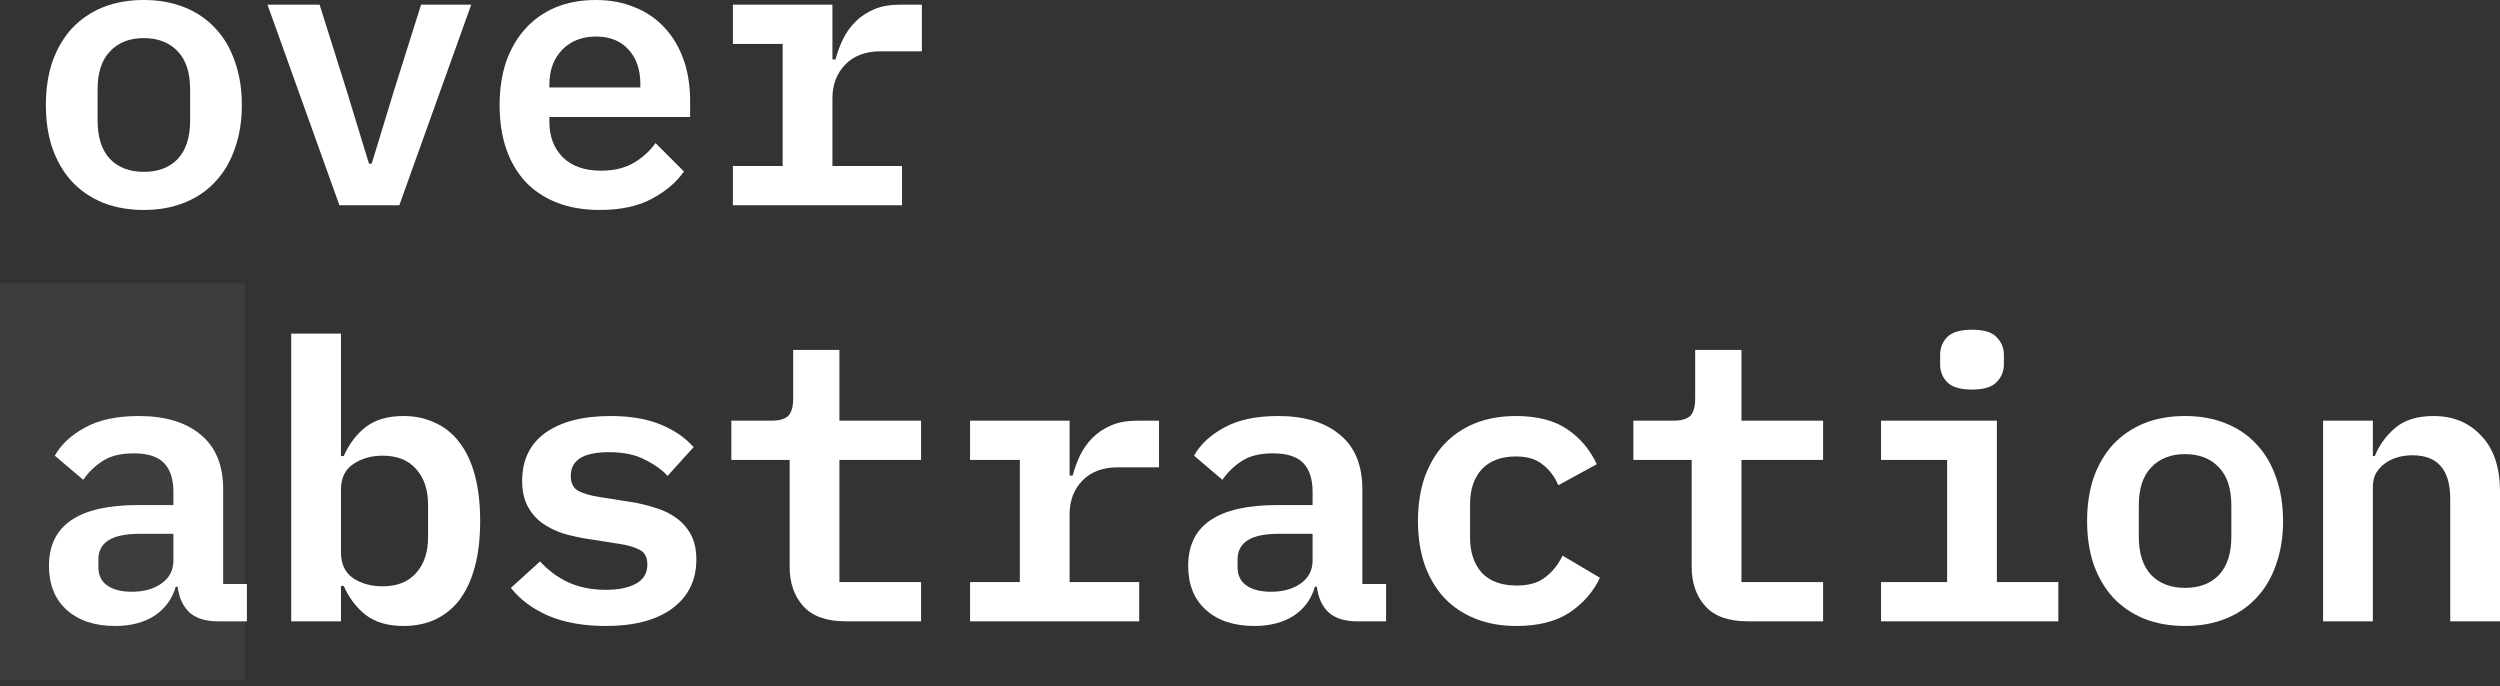 <svg width="368" height="101" viewBox="0 0 368 101" fill="none" xmlns="http://www.w3.org/2000/svg">
<rect x="0" y="0" width="368" height="101" fill="#333333" stroke="none"/>
<rect y="41.665" width="36.056" height="58.376" fill="white" fill-opacity="0.05"/>
<path d="M32.05 91.457C30.257 91.457 28.864 91.018 27.872 90.14C26.918 89.225 26.346 87.965 26.155 86.363H25.869C25.335 88.194 24.285 89.625 22.721 90.655C21.157 91.647 19.23 92.143 16.941 92.143C13.965 92.143 11.599 91.361 9.844 89.797C8.089 88.233 7.211 86.058 7.211 83.272C7.211 77.32 11.58 74.344 20.317 74.344H25.526V72.398C25.526 70.529 25.068 69.117 24.152 68.163C23.236 67.209 21.748 66.732 19.688 66.732C17.818 66.732 16.311 67.095 15.166 67.82C14.022 68.545 13.049 69.48 12.248 70.624L8.07 67.076C8.985 65.435 10.454 64.062 12.477 62.955C14.537 61.81 17.189 61.238 20.432 61.238C24.324 61.238 27.357 62.154 29.532 63.985C31.745 65.778 32.851 68.468 32.851 72.055V85.962H36.342V91.457H32.05ZM19.402 87.107C21.157 87.107 22.607 86.706 23.751 85.905C24.934 85.066 25.526 83.94 25.526 82.528V78.579H20.489C16.483 78.579 14.48 79.838 14.48 82.357V83.501C14.48 84.684 14.918 85.581 15.796 86.191C16.674 86.802 17.875 87.107 19.402 87.107Z" fill="white"/>
<path d="M42.867 49.105H50.192V67.133H50.593C51.394 65.34 52.482 63.909 53.855 62.84C55.267 61.772 57.117 61.238 59.407 61.238C61.086 61.238 62.612 61.562 63.985 62.211C65.397 62.822 66.599 63.775 67.591 65.073C68.583 66.332 69.346 67.934 69.88 69.88C70.414 71.826 70.681 74.096 70.681 76.691C70.681 79.285 70.414 81.555 69.88 83.501C69.346 85.447 68.583 87.069 67.591 88.366C66.599 89.625 65.397 90.579 63.985 91.228C62.612 91.838 61.086 92.143 59.407 92.143C57.117 92.143 55.267 91.609 53.855 90.541C52.482 89.472 51.394 88.042 50.593 86.248H50.192V91.456H42.867V49.105ZM56.316 86.306C58.453 86.306 60.093 85.657 61.238 84.36C62.421 83.062 63.012 81.288 63.012 79.037V74.344C63.012 72.093 62.421 70.319 61.238 69.022C60.093 67.724 58.453 67.076 56.316 67.076C54.637 67.076 53.188 67.495 51.967 68.335C50.784 69.136 50.192 70.376 50.192 72.055V81.326C50.192 83.005 50.784 84.264 51.967 85.104C53.188 85.905 54.637 86.306 56.316 86.306Z" fill="white"/>
<path d="M89.167 92.143C85.924 92.143 83.12 91.647 80.754 90.655C78.388 89.625 76.538 88.251 75.203 86.535L79.495 82.643C80.716 83.978 82.109 85.008 83.673 85.733C85.275 86.458 87.126 86.821 89.224 86.821C91.056 86.821 92.525 86.516 93.631 85.905C94.738 85.295 95.291 84.36 95.291 83.101C95.291 82.032 94.909 81.307 94.146 80.926C93.421 80.544 92.448 80.258 91.228 80.067L86.477 79.323C85.256 79.133 84.055 78.865 82.872 78.522C81.727 78.141 80.697 77.626 79.781 76.977C78.904 76.328 78.198 75.508 77.664 74.516C77.129 73.486 76.862 72.246 76.862 70.796C76.862 67.705 78.007 65.34 80.296 63.699C82.624 62.059 85.81 61.238 89.854 61.238C92.716 61.238 95.138 61.639 97.122 62.44C99.145 63.241 100.804 64.367 102.102 65.817L98.267 70.052C97.428 69.136 96.302 68.335 94.89 67.648C93.517 66.923 91.762 66.561 89.625 66.561C85.886 66.561 84.016 67.724 84.016 70.052C84.016 71.12 84.398 71.864 85.161 72.284C85.924 72.665 86.916 72.952 88.137 73.142L92.83 73.886C94.089 74.077 95.291 74.363 96.436 74.745C97.618 75.088 98.649 75.584 99.526 76.233C100.442 76.882 101.167 77.702 101.701 78.694C102.235 79.686 102.502 80.907 102.502 82.357C102.502 85.409 101.319 87.813 98.954 89.568C96.626 91.285 93.364 92.143 89.167 92.143Z" fill="white"/>
<path d="M124.479 91.457C121.656 91.457 119.576 90.713 118.241 89.225C116.905 87.737 116.238 85.81 116.238 83.444V67.705H107.653V61.925H113.491C114.673 61.925 115.513 61.696 116.009 61.238C116.505 60.742 116.753 59.884 116.753 58.663V51.509H123.563V61.925H135.582V67.705H123.563V85.676H135.582V91.457H124.479Z" fill="white"/>
<path d="M142.793 85.676H150.119V67.706H142.793V61.925H157.445V69.995H157.902C158.169 68.965 158.532 67.972 158.99 67.019C159.486 66.027 160.096 65.168 160.821 64.443C161.584 63.68 162.5 63.07 163.568 62.612C164.637 62.154 165.915 61.925 167.403 61.925H170.608V68.793H164.541C162.328 68.793 160.592 69.442 159.333 70.739C158.074 72.036 157.445 73.696 157.445 75.718V85.676H167.689V91.457H142.793V85.676Z" fill="white"/>
<path d="M199.739 91.457C197.946 91.457 196.553 91.018 195.561 90.14C194.607 89.225 194.035 87.965 193.844 86.363H193.558C193.024 88.194 191.974 89.625 190.41 90.655C188.846 91.647 186.919 92.143 184.63 92.143C181.654 92.143 179.288 91.361 177.533 89.797C175.778 88.233 174.9 86.058 174.9 83.272C174.9 77.32 179.269 74.344 188.006 74.344H193.214V72.398C193.214 70.529 192.757 69.117 191.841 68.163C190.925 67.209 189.437 66.732 187.377 66.732C185.507 66.732 184 67.095 182.855 67.82C181.711 68.545 180.738 69.48 179.937 70.624L175.759 67.076C176.674 65.435 178.143 64.062 180.166 62.955C182.226 61.81 184.878 61.238 188.121 61.238C192.013 61.238 195.046 62.154 197.221 63.985C199.434 65.778 200.54 68.468 200.54 72.055V85.962H204.031V91.457H199.739ZM187.091 87.107C188.846 87.107 190.296 86.706 191.44 85.905C192.623 85.066 193.214 83.94 193.214 82.528V78.579H188.178C184.172 78.579 182.169 79.838 182.169 82.357V83.501C182.169 84.684 182.607 85.581 183.485 86.191C184.363 86.802 185.564 87.107 187.091 87.107Z" fill="white"/>
<path d="M223.204 92.143C220.953 92.143 218.931 91.781 217.137 91.056C215.344 90.331 213.818 89.301 212.559 87.965C211.338 86.63 210.384 85.008 209.697 83.101C209.049 81.193 208.724 79.056 208.724 76.691C208.724 74.325 209.049 72.189 209.697 70.281C210.384 68.373 211.338 66.751 212.559 65.416C213.818 64.081 215.325 63.05 217.08 62.326C218.873 61.601 220.896 61.238 223.147 61.238C226.275 61.238 228.794 61.887 230.701 63.184C232.609 64.481 234.059 66.198 235.051 68.335L229.385 71.425C228.851 70.166 228.088 69.155 227.096 68.392C226.142 67.591 224.825 67.19 223.147 67.19C220.972 67.19 219.293 67.82 218.11 69.079C216.966 70.338 216.393 72.055 216.393 74.23V79.152C216.393 81.288 216.966 83.005 218.11 84.303C219.293 85.562 221.01 86.191 223.261 86.191C225.016 86.191 226.409 85.791 227.439 84.989C228.507 84.188 229.366 83.12 230.014 81.784L235.509 85.047C234.517 87.145 233.01 88.862 230.987 90.197C229.003 91.495 226.409 92.143 223.204 92.143Z" fill="white"/>
<path d="M257.257 91.457C254.433 91.457 252.354 90.713 251.018 89.225C249.683 87.737 249.015 85.81 249.015 83.444V67.705H240.431V61.925H246.268C247.451 61.925 248.29 61.696 248.786 61.238C249.282 60.742 249.53 59.884 249.53 58.663V51.509H256.341V61.925H268.36V67.705H256.341V85.676H268.36V91.457H257.257Z" fill="white"/>
<path d="M290.279 57.346C288.562 57.346 287.342 56.984 286.617 56.259C285.93 55.534 285.586 54.656 285.586 53.626V52.253C285.586 51.222 285.93 50.345 286.617 49.62C287.342 48.895 288.562 48.533 290.279 48.533C291.996 48.533 293.198 48.895 293.885 49.62C294.61 50.345 294.972 51.222 294.972 52.253V53.626C294.972 54.656 294.61 55.534 293.885 56.259C293.198 56.984 291.996 57.346 290.279 57.346ZM276.887 85.676H286.617V67.705H276.887V61.925H293.942V85.676H302.985V91.456H276.887V85.676Z" fill="white"/>
<path d="M321.642 92.143C319.391 92.143 317.369 91.781 315.576 91.056C313.821 90.331 312.314 89.301 311.054 87.965C309.834 86.63 308.88 85.008 308.193 83.101C307.544 81.193 307.22 79.056 307.22 76.691C307.22 74.325 307.544 72.189 308.193 70.281C308.88 68.373 309.834 66.751 311.054 65.416C312.314 64.081 313.821 63.05 315.576 62.326C317.369 61.601 319.391 61.238 321.642 61.238C323.855 61.238 325.858 61.601 327.652 62.326C329.445 63.05 330.952 64.081 332.173 65.416C333.432 66.751 334.386 68.373 335.035 70.281C335.721 72.189 336.065 74.325 336.065 76.691C336.065 79.056 335.721 81.193 335.035 83.101C334.386 85.008 333.432 86.63 332.173 87.965C330.952 89.301 329.445 90.331 327.652 91.056C325.858 91.781 323.855 92.143 321.642 92.143ZM321.642 86.535C323.741 86.535 325.401 85.905 326.622 84.646C327.842 83.349 328.453 81.46 328.453 78.98V74.401C328.453 71.921 327.842 70.052 326.622 68.793C325.401 67.496 323.741 66.847 321.642 66.847C319.544 66.847 317.884 67.496 316.663 68.793C315.442 70.052 314.832 71.921 314.832 74.401V78.98C314.832 81.46 315.442 83.349 316.663 84.646C317.884 85.905 319.544 86.535 321.642 86.535Z" fill="white"/>
<path d="M341.96 91.457V61.925H349.285V67.133H349.571C350.22 65.531 351.212 64.157 352.547 63.012C353.921 61.83 355.81 61.238 358.213 61.238C361.113 61.238 363.46 62.211 365.253 64.157C367.084 66.065 368 68.812 368 72.398V91.457H360.674V73.428C360.674 69.155 358.824 67.019 355.123 67.019C354.36 67.019 353.635 67.114 352.948 67.305C352.261 67.496 351.632 67.801 351.059 68.22C350.525 68.602 350.087 69.079 349.743 69.651C349.438 70.224 349.285 70.91 349.285 71.712V91.457H341.96Z" fill="white"/>
<path d="M21.176 30.905C18.925 30.905 16.902 30.543 15.109 29.818C13.354 29.093 11.847 28.063 10.588 26.727C9.367 25.392 8.413 23.77 7.726 21.863C7.078 19.955 6.753 17.818 6.753 15.453C6.753 13.087 7.078 10.95 7.726 9.043C8.413 7.135 9.367 5.513 10.588 4.178C11.847 2.843 13.354 1.812 15.109 1.087C16.902 0.362 18.925 0 21.176 0C23.389 0 25.392 0.362 27.185 1.087C28.978 1.812 30.485 2.843 31.706 4.178C32.965 5.513 33.919 7.135 34.568 9.043C35.255 10.95 35.598 13.087 35.598 15.453C35.598 17.818 35.255 19.955 34.568 21.863C33.919 23.77 32.965 25.392 31.706 26.727C30.485 28.063 28.978 29.093 27.185 29.818C25.392 30.543 23.389 30.905 21.176 30.905ZM21.176 25.296C23.274 25.296 24.934 24.667 26.155 23.408C27.376 22.11 27.986 20.222 27.986 17.742V13.163C27.986 10.683 27.376 8.814 26.155 7.555C24.934 6.257 23.274 5.609 21.176 5.609C19.077 5.609 17.418 6.257 16.197 7.555C14.976 8.814 14.365 10.683 14.365 13.163V17.742C14.365 20.222 14.976 22.11 16.197 23.408C17.418 24.667 19.077 25.296 21.176 25.296Z" fill="white"/>
<path d="M49.963 30.218L39.375 0.687H47.044L50.993 13.221L54.313 24.095H54.714L58.033 13.221L61.982 0.687H69.365L58.777 30.218H49.963Z" fill="white"/>
<path d="M88.251 30.905C85.886 30.905 83.787 30.543 81.956 29.818C80.124 29.093 78.579 28.063 77.32 26.727C76.099 25.392 75.164 23.789 74.516 21.92C73.867 20.012 73.543 17.875 73.543 15.51C73.543 13.106 73.867 10.95 74.516 9.043C75.202 7.135 76.156 5.513 77.377 4.178C78.598 2.843 80.067 1.812 81.784 1.087C83.539 0.362 85.504 0 87.679 0C89.816 0 91.742 0.362 93.459 1.087C95.176 1.774 96.626 2.766 97.809 4.063C99.03 5.361 99.965 6.925 100.613 8.756C101.262 10.588 101.586 12.61 101.586 14.823V17.227H80.868V17.971C80.868 20.107 81.536 21.843 82.871 23.179C84.207 24.476 86.076 25.125 88.48 25.125C90.312 25.125 91.876 24.762 93.173 24.037C94.509 23.274 95.615 22.282 96.493 21.061L100.671 25.239C99.602 26.803 98.038 28.139 95.978 29.245C93.955 30.352 91.38 30.905 88.251 30.905ZM87.736 5.38C85.676 5.38 84.016 6.028 82.757 7.326C81.498 8.623 80.868 10.34 80.868 12.476V12.877H94.261V12.362C94.261 10.225 93.669 8.528 92.486 7.268C91.342 6.009 89.758 5.38 87.736 5.38Z" fill="white"/>
<path d="M107.882 24.438H115.207V6.467H107.882V0.687H122.533V8.757H122.991C123.258 7.726 123.62 6.734 124.078 5.781C124.574 4.788 125.185 3.93 125.91 3.205C126.673 2.442 127.589 1.832 128.657 1.374C129.725 0.916 131.003 0.687 132.491 0.687H135.696V7.555H129.63C127.417 7.555 125.681 8.203 124.422 9.501C123.163 10.798 122.533 12.458 122.533 14.48V24.438H132.778V30.218H107.882V24.438Z" fill="white"/>
</svg>
